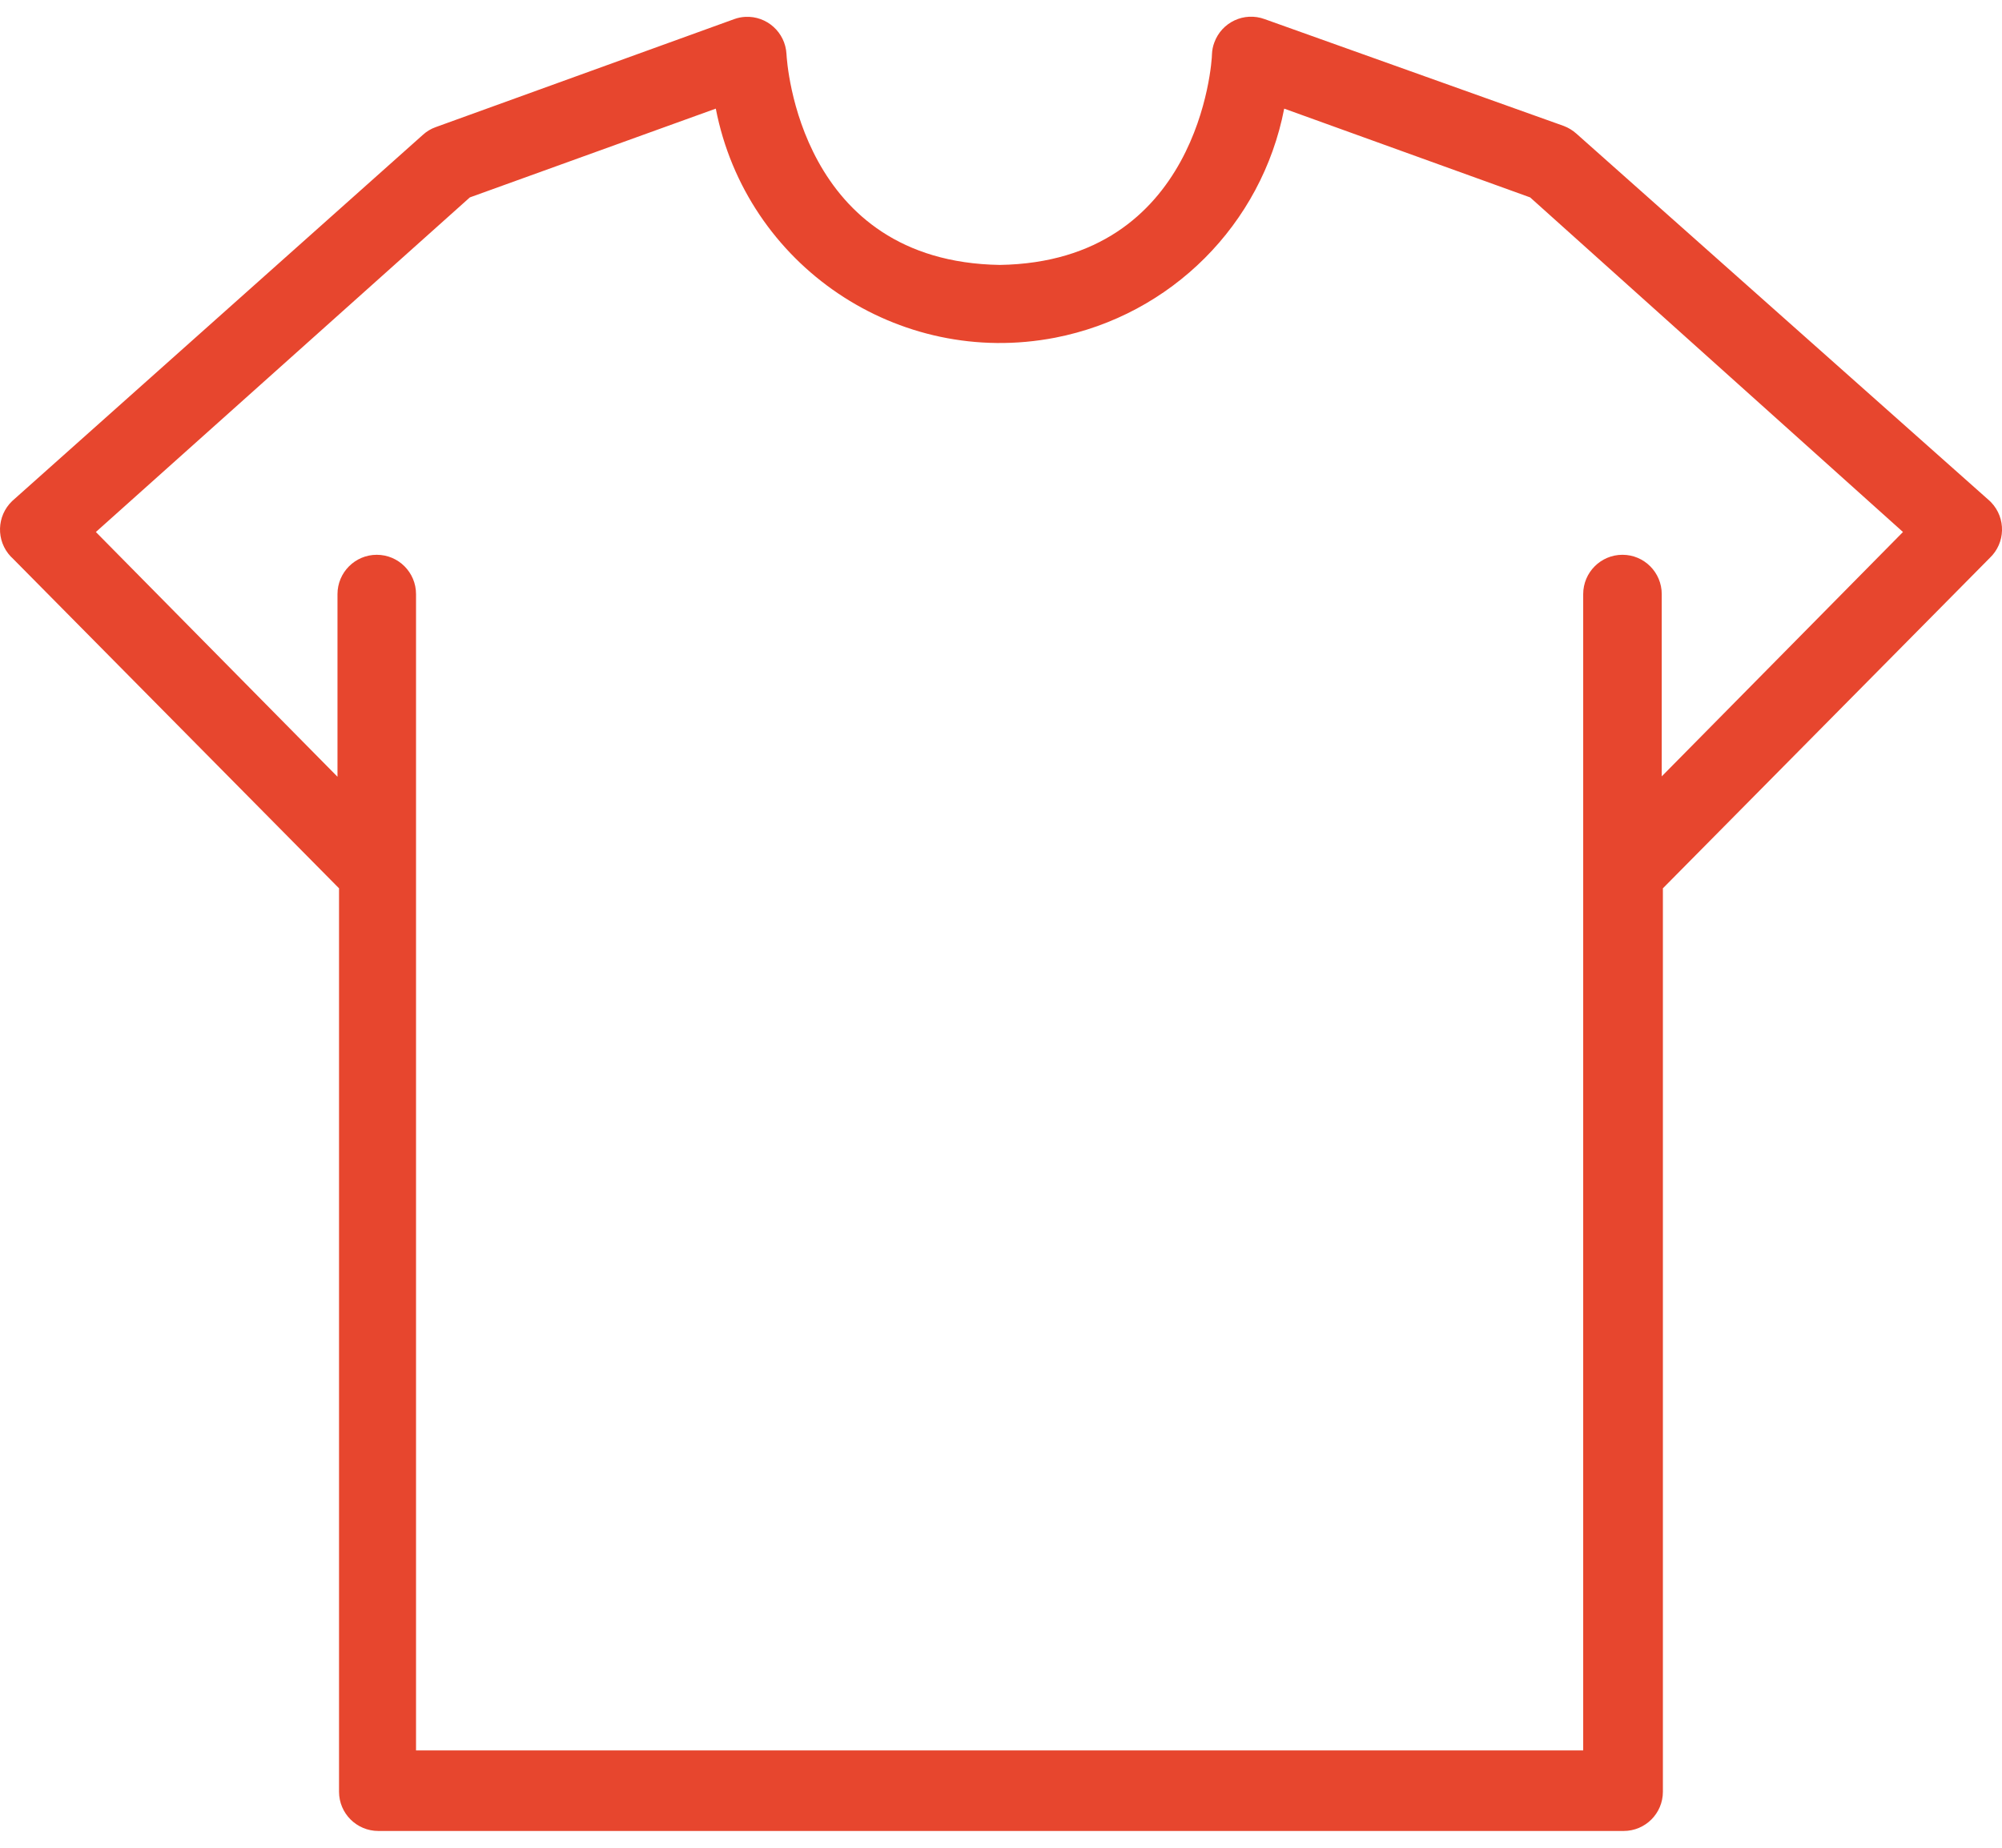 <svg width="26" height="24" viewBox="0 0 26 24" fill="none" xmlns="http://www.w3.org/2000/svg">
<path d="M25.86 6.526C25.854 6.52 25.848 6.513 25.841 6.507L20.474 1.737C20.425 1.693 20.368 1.658 20.306 1.635L16.423 0.248C16.158 0.151 15.866 0.288 15.77 0.553C15.752 0.601 15.742 0.651 15.74 0.702C15.74 0.814 15.571 3.4 12.985 3.441C10.383 3.4 10.22 0.814 10.214 0.702C10.199 0.42 9.959 0.204 9.678 0.219C9.629 0.222 9.582 0.231 9.536 0.248L5.659 1.651C5.596 1.673 5.539 1.708 5.49 1.753L0.159 6.507C-0.045 6.702 -0.054 7.024 0.14 7.229C0.146 7.235 0.152 7.241 0.159 7.247L4.403 11.538V23.272C4.403 23.554 4.632 23.782 4.914 23.782H21.086C21.368 23.782 21.596 23.554 21.596 23.272V11.538L25.841 7.247C26.046 7.053 26.054 6.73 25.86 6.526ZM21.581 10.084V7.717C21.581 7.435 21.353 7.206 21.071 7.206C20.789 7.206 20.561 7.435 20.561 7.717V22.736H5.403V7.717C5.403 7.435 5.175 7.206 4.893 7.206C4.612 7.206 4.383 7.435 4.383 7.717V10.089L1.245 6.91L6.102 2.564L9.296 1.411C9.692 3.449 11.665 4.781 13.704 4.386C15.209 4.093 16.386 2.916 16.678 1.411L19.872 2.564L24.714 6.91L21.581 10.084Z" fill="#E7462E"/>
</svg>
